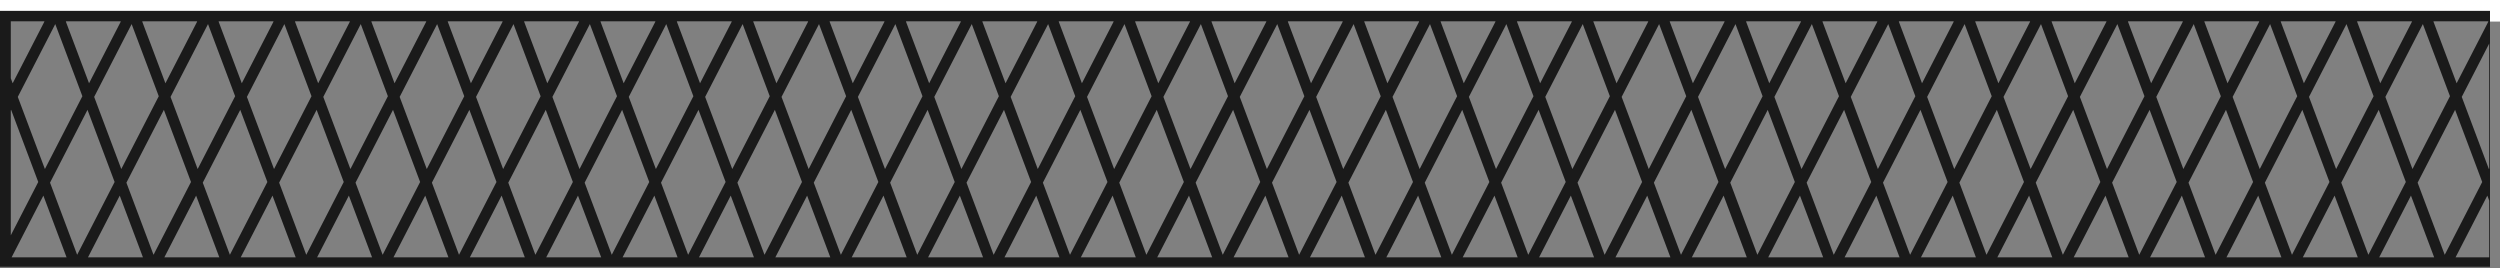 <svg width="3012" height="323" viewBox="0 0 3012 323" fill="none" xmlns="http://www.w3.org/2000/svg">
<rect x="0" y="0" width="3012" height="323" fill="#808080" stroke="none"/>
<rect width="3012" height="26" fill="white"/>
<mask id="path-2-inside-1_7_29" fill="white">
<path d="M3012 323H2944.49H2852.47H2760.46H2668.44H2576.43H2484.41H2392.4H2300.38H2208.37H2116.35H2024.34H1932.32H1840.31H1748.29H1656.28H1564.26H1472.24H1380.23H1288.21H1196.2H1104.18H1012.17H920.153H828.138H736.122H644.107H552.092H460.076H368.061H276.046H184.031H92.015H0V144.191V78.193V13H67.511H159.526H251.542H343.557H435.572H527.588H619.603H711.618H803.633H895.649H987.664H1079.68H1171.69H1263.71H1355.73H1447.74H1539.76H1631.77H1723.79H1815.8H1907.82H1999.83H2091.85H2183.86H2275.88H2367.89H2459.91H2551.92H2643.94H2735.95H2827.97H2919.98H3012V191.809V257.807V323Z"/>
</mask>
<path d="M2944.49 323L2938.4 325.287L2943.56 339.007L2950.27 325.974L2944.49 323ZM2852.47 323L2846.39 325.287L2851.55 339.007L2858.25 325.974L2852.47 323ZM2760.46 323L2754.37 325.287L2759.53 339.007L2766.24 325.974L2760.46 323ZM2668.44 323L2662.36 325.287L2667.52 339.007L2674.22 325.974L2668.44 323ZM2576.43 323L2570.34 325.287L2575.5 339.007L2582.21 325.974L2576.43 323ZM2484.41 323L2478.33 325.287L2483.49 339.007L2490.19 325.974L2484.41 323ZM2392.4 323L2386.31 325.287L2391.47 339.007L2398.18 325.974L2392.4 323ZM2300.38 323L2294.3 325.287L2299.45 339.007L2306.16 325.974L2300.38 323ZM2208.37 323L2202.28 325.287L2207.44 339.007L2214.15 325.974L2208.37 323ZM2116.35 323L2110.27 325.287L2115.42 339.007L2122.13 325.974L2116.35 323ZM2024.34 323L2018.25 325.287L2023.41 339.007L2030.12 325.974L2024.34 323ZM1932.32 323L1926.24 325.287L1931.39 339.007L1938.1 325.974L1932.32 323ZM1840.31 323L1834.22 325.287L1839.38 339.007L1846.09 325.974L1840.31 323ZM1748.29 323L1742.21 325.287L1747.36 339.007L1754.07 325.974L1748.29 323ZM1656.28 323L1650.19 325.287L1655.35 339.007L1662.05 325.974L1656.28 323ZM1564.26 323L1558.18 325.287L1563.33 339.007L1570.04 325.974L1564.26 323ZM1472.24 323L1466.16 325.287L1471.32 339.007L1478.02 325.974L1472.24 323ZM1380.23 323L1374.14 325.287L1379.3 339.007L1386.01 325.974L1380.23 323ZM1288.21 323L1282.13 325.287L1287.29 339.007L1293.99 325.974L1288.21 323ZM1196.2 323L1190.11 325.287L1195.27 339.007L1201.98 325.974L1196.2 323ZM1104.18 323L1098.1 325.287L1103.26 339.007L1109.96 325.974L1104.18 323ZM1012.17 323L1006.08 325.287L1011.24 339.007L1017.95 325.974L1012.17 323ZM920.153 323L914.068 325.287L919.225 339.007L925.932 325.974L920.153 323ZM828.138 323L822.053 325.287L827.21 339.007L833.917 325.974L828.138 323ZM736.122 323L730.038 325.287L735.195 339.007L741.902 325.974L736.122 323ZM644.107 323L638.023 325.287L643.18 339.007L649.887 325.974L644.107 323ZM552.092 323L546.007 325.287L551.164 339.007L557.871 325.974L552.092 323ZM460.076 323L453.992 325.287L459.149 339.007L465.856 325.974L460.076 323ZM368.061 323L361.977 325.287L367.134 339.007L373.841 325.974L368.061 323ZM276.046 323L269.961 325.287L275.119 339.007L281.826 325.974L276.046 323ZM184.031 323L177.946 325.287L183.103 339.007L189.81 325.974L184.031 323ZM92.015 323L85.931 325.287L91.088 339.007L97.795 325.974L92.015 323ZM67.511 13L73.596 10.713L68.438 -3.007L61.731 10.026L67.511 13ZM159.526 13L165.611 10.713L160.454 -3.007L153.747 10.026L159.526 13ZM251.542 13L257.626 10.713L252.469 -3.007L245.762 10.026L251.542 13ZM343.557 13L349.641 10.713L344.484 -3.007L337.777 10.026L343.557 13ZM435.572 13L441.657 10.713L436.5 -3.007L429.793 10.026L435.572 13ZM527.588 13L533.672 10.713L528.515 -3.007L521.808 10.026L527.588 13ZM619.603 13L625.687 10.713L620.53 -3.007L613.823 10.026L619.603 13ZM711.618 13L717.703 10.713L712.545 -3.007L705.839 10.026L711.618 13ZM803.633 13L809.718 10.713L804.561 -3.007L797.854 10.026L803.633 13ZM895.649 13L901.733 10.713L896.576 -3.007L889.869 10.026L895.649 13ZM987.664 13L993.748 10.713L988.591 -3.007L981.884 10.026L987.664 13ZM1079.68 13L1085.76 10.713L1080.61 -3.007L1073.9 10.026L1079.68 13ZM1171.69 13L1177.78 10.713L1172.62 -3.007L1165.91 10.026L1171.69 13ZM1263.71 13L1269.79 10.713L1264.64 -3.007L1257.93 10.026L1263.71 13ZM1355.73 13L1361.81 10.713L1356.65 -3.007L1349.95 10.026L1355.73 13ZM1447.74 13L1453.82 10.713L1448.67 -3.007L1441.96 10.026L1447.74 13ZM1539.76 13L1545.84 10.713L1540.68 -3.007L1533.98 10.026L1539.76 13ZM1631.77 13L1637.86 10.713L1632.7 -3.007L1625.99 10.026L1631.77 13ZM1723.79 13L1729.87 10.713L1724.71 -3.007L1718.01 10.026L1723.79 13ZM1815.8 13L1821.89 10.713L1816.73 -3.007L1810.02 10.026L1815.8 13ZM1907.82 13L1913.9 10.713L1908.74 -3.007L1902.04 10.026L1907.82 13ZM1999.83 13L2005.92 10.713L2000.76 -3.007L1994.05 10.026L1999.83 13ZM2091.85 13L2097.93 10.713L2092.77 -3.007L2086.07 10.026L2091.85 13ZM2183.86 13L2189.95 10.713L2184.79 -3.007L2178.08 10.026L2183.86 13ZM2275.88 13L2281.96 10.713L2276.81 -3.007L2270.1 10.026L2275.88 13ZM2367.89 13L2373.98 10.713L2368.82 -3.007L2362.11 10.026L2367.89 13ZM2459.91 13L2465.99 10.713L2460.84 -3.007L2454.13 10.026L2459.91 13ZM2551.92 13L2558.01 10.713L2552.85 -3.007L2546.14 10.026L2551.92 13ZM2643.94 13L2650.02 10.713L2644.87 -3.007L2638.16 10.026L2643.94 13ZM2735.95 13L2742.04 10.713L2736.88 -3.007L2730.17 10.026L2735.95 13ZM2827.97 13L2834.05 10.713L2828.9 -3.007L2822.19 10.026L2827.97 13ZM2919.98 13L2926.07 10.713L2920.91 -3.007L2914.21 10.026L2919.98 13ZM5.78 325.974L58.955 222.641L47.396 216.692L-5.78 320.026L5.78 325.974ZM58.955 222.641L112.131 119.308L100.571 113.359L47.396 216.692L58.955 222.641ZM112.131 119.308L165.306 15.974L153.747 10.026L100.571 113.359L112.131 119.308ZM97.795 325.974L150.97 222.641L139.411 216.692L86.236 320.026L97.795 325.974ZM150.97 222.641L204.146 119.308L192.587 113.359L139.411 216.692L150.97 222.641ZM204.146 119.308L257.321 15.974L245.762 10.026L192.587 113.359L204.146 119.308ZM189.81 325.974L242.986 222.641L231.426 216.692L178.251 320.026L189.81 325.974ZM242.986 222.641L296.161 119.308L284.602 113.359L231.426 216.692L242.986 222.641ZM296.161 119.308L349.337 15.974L337.777 10.026L284.602 113.359L296.161 119.308ZM281.826 325.974L335.001 222.641L323.442 216.692L270.266 320.026L281.826 325.974ZM335.001 222.641L388.176 119.308L376.617 113.359L323.442 216.692L335.001 222.641ZM388.176 119.308L441.352 15.974L429.793 10.026L376.617 113.359L388.176 119.308ZM373.841 325.974L427.016 222.641L415.457 216.692L362.282 320.026L373.841 325.974ZM427.016 222.641L480.192 119.308L468.632 113.359L415.457 216.692L427.016 222.641ZM480.192 119.308L533.367 15.974L521.808 10.026L468.632 113.359L480.192 119.308ZM465.856 325.974L519.032 222.641L507.472 216.692L454.297 320.026L465.856 325.974ZM519.032 222.641L572.207 119.308L560.648 113.359L507.472 216.692L519.032 222.641ZM572.207 119.308L625.383 15.974L613.823 10.026L560.648 113.359L572.207 119.308ZM557.871 325.974L611.047 222.641L599.488 216.692L546.312 320.026L557.871 325.974ZM611.047 222.641L664.222 119.308L652.663 113.359L599.488 216.692L611.047 222.641ZM664.222 119.308L717.398 15.974L705.839 10.026L652.663 113.359L664.222 119.308ZM649.887 325.974L703.062 222.641L691.503 216.692L638.327 320.026L649.887 325.974ZM703.062 222.641L756.238 119.308L744.678 113.359L691.503 216.692L703.062 222.641ZM756.238 119.308L809.413 15.974L797.854 10.026L744.678 113.359L756.238 119.308ZM741.902 325.974L795.077 222.641L783.518 216.692L730.343 320.026L741.902 325.974ZM795.077 222.641L848.253 119.308L836.694 113.359L783.518 216.692L795.077 222.641ZM848.253 119.308L901.428 15.974L889.869 10.026L836.694 113.359L848.253 119.308ZM833.917 325.974L887.093 222.641L875.533 216.693L822.358 320.026L833.917 325.974ZM887.093 222.641L940.268 119.307L928.709 113.359L875.533 216.693L887.093 222.641ZM940.268 119.307L993.444 15.974L981.884 10.026L928.709 113.359L940.268 119.307ZM925.932 325.974L979.108 222.641L967.549 216.692L914.373 320.026L925.932 325.974ZM979.108 222.641L1032.28 119.308L1020.72 113.359L967.549 216.692L979.108 222.641ZM1032.28 119.308L1085.46 15.974L1073.9 10.026L1020.72 113.359L1032.28 119.308ZM1017.95 325.974L1071.12 222.641L1059.56 216.693L1006.39 320.026L1017.95 325.974ZM1071.12 222.641L1124.3 119.308L1112.74 113.359L1059.56 216.693L1071.12 222.641ZM1124.3 119.308L1177.47 15.974L1165.91 10.026L1112.74 113.359L1124.3 119.308ZM1109.96 325.974L1163.14 222.641L1151.58 216.692L1098.4 320.026L1109.96 325.974ZM1163.14 222.641L1216.31 119.308L1204.75 113.359L1151.58 216.692L1163.14 222.641ZM1216.31 119.308L1269.49 15.974L1257.93 10.026L1204.75 113.359L1216.31 119.308ZM1201.98 325.974L1255.15 222.641L1243.59 216.692L1190.42 320.026L1201.98 325.974ZM1255.15 222.641L1308.33 119.308L1296.77 113.359L1243.59 216.692L1255.15 222.641ZM1308.33 119.308L1361.5 15.974L1349.95 10.026L1296.77 113.359L1308.33 119.308ZM1293.99 325.974L1347.17 222.641L1335.61 216.692L1282.43 320.026L1293.99 325.974ZM1347.17 222.641L1400.34 119.308L1388.79 113.359L1335.61 216.692L1347.17 222.641ZM1400.34 119.308L1453.52 15.974L1441.96 10.026L1388.79 113.359L1400.34 119.308ZM1386.01 325.974L1439.18 222.641L1427.62 216.692L1374.45 320.026L1386.01 325.974ZM1439.18 222.641L1492.36 119.308L1480.8 113.359L1427.62 216.692L1439.18 222.641ZM1492.36 119.308L1545.54 15.974L1533.98 10.026L1480.8 113.359L1492.36 119.308ZM1478.02 325.974L1531.2 222.641L1519.64 216.692L1466.46 320.026L1478.02 325.974ZM1531.2 222.641L1584.38 119.308L1572.82 113.359L1519.64 216.692L1531.2 222.641ZM1584.38 119.308L1637.55 15.974L1625.99 10.026L1572.82 113.359L1584.38 119.308ZM1570.04 325.974L1623.21 222.641L1611.66 216.692L1558.48 320.026L1570.04 325.974ZM1623.21 222.641L1676.39 119.308L1664.83 113.359L1611.66 216.692L1623.21 222.641ZM1676.39 119.308L1729.57 15.974L1718.01 10.026L1664.83 113.359L1676.39 119.308ZM1662.05 325.974L1715.23 222.641L1703.67 216.692L1650.5 320.026L1662.05 325.974ZM1715.23 222.641L1768.41 119.308L1756.85 113.359L1703.67 216.692L1715.23 222.641ZM1768.41 119.308L1821.58 15.974L1810.02 10.026L1756.85 113.359L1768.41 119.308ZM1754.07 325.974L1807.25 222.641L1795.69 216.692L1742.51 320.026L1754.07 325.974ZM1807.25 222.641L1860.42 119.308L1848.86 113.359L1795.69 216.692L1807.25 222.641ZM1860.42 119.308L1913.6 15.974L1902.04 10.026L1848.86 113.359L1860.42 119.308ZM1846.09 325.974L1899.26 222.641L1887.7 216.692L1834.53 320.026L1846.09 325.974ZM1899.26 222.641L1952.44 119.307L1940.88 113.359L1887.7 216.692L1899.26 222.641ZM1952.44 119.307L2005.61 15.974L1994.05 10.026L1940.88 113.359L1952.44 119.307ZM1938.1 325.974L1991.28 222.641L1979.72 216.693L1926.54 320.026L1938.1 325.974ZM1991.28 222.641L2044.45 119.308L2032.89 113.359L1979.72 216.693L1991.28 222.641ZM2044.45 119.308L2097.63 15.974L2086.07 10.026L2032.89 113.359L2044.45 119.308ZM2030.12 325.974L2083.29 222.641L2071.73 216.692L2018.56 320.026L2030.12 325.974ZM2083.29 222.641L2136.47 119.308L2124.91 113.359L2071.73 216.692L2083.29 222.641ZM2136.47 119.308L2189.64 15.974L2178.08 10.026L2124.91 113.359L2136.47 119.308ZM2122.13 325.974L2175.31 222.641L2163.75 216.692L2110.57 320.026L2122.13 325.974ZM2175.31 222.641L2228.48 119.308L2216.92 113.359L2163.75 216.692L2175.31 222.641ZM2228.48 119.308L2281.66 15.974L2270.1 10.026L2216.92 113.359L2228.48 119.308ZM2214.15 325.974L2267.32 222.641L2255.76 216.692L2202.59 320.026L2214.15 325.974ZM2267.32 222.641L2320.5 119.308L2308.94 113.359L2255.76 216.692L2267.32 222.641ZM2320.5 119.308L2373.67 15.974L2362.11 10.026L2308.94 113.359L2320.5 119.308ZM2306.16 325.974L2359.34 222.641L2347.78 216.692L2294.6 320.026L2306.16 325.974ZM2359.34 222.641L2412.51 119.308L2400.95 113.359L2347.78 216.692L2359.34 222.641ZM2412.51 119.308L2465.69 15.974L2454.13 10.026L2400.95 113.359L2412.51 119.308ZM2398.18 325.974L2451.35 222.641L2439.79 216.692L2386.62 320.026L2398.18 325.974ZM2451.35 222.641L2504.53 119.308L2492.97 113.359L2439.79 216.692L2451.35 222.641ZM2504.53 119.308L2557.7 15.974L2546.14 10.026L2492.97 113.359L2504.53 119.308ZM2490.19 325.974L2543.37 222.641L2531.81 216.692L2478.63 320.026L2490.19 325.974ZM2543.37 222.641L2596.54 119.308L2584.98 113.359L2531.81 216.692L2543.37 222.641ZM2596.54 119.308L2649.72 15.974L2638.16 10.026L2584.98 113.359L2596.54 119.308ZM2582.21 325.974L2635.38 222.641L2623.82 216.692L2570.65 320.026L2582.21 325.974ZM2635.38 222.641L2688.56 119.308L2677 113.359L2623.82 216.692L2635.38 222.641ZM2688.56 119.308L2741.73 15.974L2730.17 10.026L2677 113.359L2688.56 119.308ZM2674.22 325.974L2727.4 222.641L2715.84 216.692L2662.66 320.026L2674.22 325.974ZM2727.4 222.641L2780.57 119.308L2769.01 113.359L2715.84 216.692L2727.4 222.641ZM2780.57 119.308L2833.75 15.974L2822.19 10.026L2769.01 113.359L2780.57 119.308ZM2766.24 325.974L2819.41 222.641L2807.85 216.692L2754.68 320.026L2766.24 325.974ZM2819.41 222.641L2872.59 119.308L2861.03 113.359L2807.85 216.692L2819.41 222.641ZM2872.59 119.308L2925.76 15.974L2914.21 10.026L2861.03 113.359L2872.59 119.308ZM2858.25 325.974L2911.43 222.641L2899.87 216.692L2846.69 320.026L2858.25 325.974ZM2911.43 222.641L2964.6 119.308L2953.04 113.359L2899.87 216.692L2911.43 222.641ZM2964.6 119.308L3017.78 15.974L3006.22 10.026L2953.04 113.359L2964.6 119.308ZM2950.27 325.974L3003.44 222.641L2991.88 216.692L2938.71 320.026L2950.27 325.974ZM3003.44 222.641L3017.78 194.783L3006.22 188.835L2991.88 216.692L3003.44 222.641ZM5.78 147.165L20.115 119.307L8.556 113.359L-5.78 141.217L5.78 147.165ZM20.115 119.307L73.291 15.974L61.731 10.026L8.556 113.359L20.115 119.307ZM2950.57 320.713L2911.73 217.38L2899.56 221.954L2938.4 325.287L2950.57 320.713ZM2911.73 217.38L2872.89 114.046L2860.72 118.62L2899.56 221.954L2911.73 217.38ZM2872.89 114.046L2834.05 10.713L2821.89 15.287L2860.72 118.62L2872.89 114.046ZM2858.56 320.713L2819.72 217.38L2807.55 221.954L2846.39 325.287L2858.56 320.713ZM2819.72 217.38L2780.88 114.046L2768.71 118.62L2807.55 221.954L2819.72 217.38ZM2780.88 114.046L2742.04 10.713L2729.87 15.287L2768.71 118.62L2780.88 114.046ZM2766.54 320.713L2727.7 217.38L2715.53 221.954L2754.37 325.287L2766.54 320.713ZM2727.7 217.38L2688.86 114.046L2676.69 118.62L2715.53 221.954L2727.7 217.38ZM2688.86 114.046L2650.02 10.713L2637.85 15.287L2676.69 118.62L2688.86 114.046ZM2674.53 320.713L2635.69 217.38L2623.52 221.954L2662.36 325.287L2674.53 320.713ZM2635.69 217.38L2596.85 114.046L2584.68 118.62L2623.52 221.954L2635.69 217.38ZM2596.85 114.046L2558.01 10.713L2545.84 15.287L2584.68 118.62L2596.85 114.046ZM2582.51 320.713L2543.67 217.38L2531.5 221.954L2570.34 325.287L2582.51 320.713ZM2543.67 217.38L2504.83 114.046L2492.66 118.62L2531.5 221.954L2543.67 217.38ZM2504.83 114.046L2465.99 10.713L2453.82 15.287L2492.66 118.62L2504.83 114.046ZM2490.5 320.713L2451.66 217.38L2439.49 221.954L2478.33 325.287L2490.5 320.713ZM2451.66 217.38L2412.82 114.046L2400.65 118.62L2439.49 221.954L2451.66 217.38ZM2412.82 114.046L2373.98 10.713L2361.81 15.287L2400.65 118.62L2412.82 114.046ZM2398.48 320.713L2359.64 217.38L2347.47 221.954L2386.31 325.287L2398.48 320.713ZM2359.64 217.38L2320.8 114.046L2308.63 118.62L2347.47 221.954L2359.64 217.38ZM2320.8 114.046L2281.96 10.713L2269.79 15.287L2308.63 118.62L2320.8 114.046ZM2306.47 320.713L2267.63 217.38L2255.46 221.954L2294.3 325.287L2306.47 320.713ZM2267.63 217.38L2228.79 114.046L2216.62 118.62L2255.46 221.954L2267.63 217.38ZM2228.79 114.046L2189.95 10.713L2177.78 15.287L2216.62 118.62L2228.79 114.046ZM2214.45 320.713L2175.61 217.38L2163.44 221.954L2202.28 325.287L2214.45 320.713ZM2175.61 217.38L2136.77 114.046L2124.6 118.62L2163.44 221.954L2175.61 217.38ZM2136.77 114.046L2097.93 10.713L2085.76 15.287L2124.6 118.62L2136.77 114.046ZM2122.44 320.713L2083.6 217.38L2071.43 221.954L2110.27 325.287L2122.44 320.713ZM2083.6 217.38L2044.76 114.046L2032.59 118.62L2071.43 221.954L2083.6 217.38ZM2044.76 114.046L2005.92 10.713L1993.75 15.287L2032.59 118.62L2044.76 114.046ZM2030.42 320.713L1991.58 217.38L1979.41 221.954L2018.25 325.287L2030.42 320.713ZM1991.58 217.38L1952.74 114.046L1940.57 118.62L1979.41 221.954L1991.58 217.38ZM1952.74 114.046L1913.9 10.713L1901.73 15.287L1940.57 118.62L1952.74 114.046ZM1938.41 320.713L1899.57 217.38L1887.4 221.954L1926.24 325.287L1938.41 320.713ZM1899.57 217.38L1860.73 114.046L1848.56 118.62L1887.4 221.954L1899.57 217.38ZM1860.73 114.046L1821.89 10.713L1809.72 15.287L1848.56 118.62L1860.73 114.046ZM1846.39 320.713L1807.55 217.38L1795.38 221.954L1834.22 325.287L1846.39 320.713ZM1807.55 217.38L1768.71 114.046L1756.54 118.62L1795.38 221.954L1807.55 217.38ZM1768.71 114.046L1729.87 10.713L1717.7 15.287L1756.54 118.62L1768.71 114.046ZM1754.37 320.713L1715.53 217.38L1703.37 221.954L1742.21 325.287L1754.37 320.713ZM1715.53 217.38L1676.7 114.046L1664.53 118.62L1703.37 221.954L1715.53 217.38ZM1676.7 114.046L1637.86 10.713L1625.69 15.287L1664.53 118.62L1676.7 114.046ZM1662.36 320.713L1623.52 217.38L1611.35 221.954L1650.19 325.287L1662.36 320.713ZM1623.52 217.38L1584.68 114.046L1572.51 118.62L1611.35 221.954L1623.52 217.38ZM1584.68 114.046L1545.84 10.713L1533.67 15.287L1572.51 118.62L1584.68 114.046ZM1570.34 320.713L1531.5 217.38L1519.34 221.954L1558.18 325.287L1570.34 320.713ZM1531.5 217.38L1492.66 114.046L1480.5 118.62L1519.34 221.954L1531.5 217.38ZM1492.66 114.046L1453.82 10.713L1441.66 15.287L1480.5 118.62L1492.66 114.046ZM1478.33 320.713L1439.49 217.38L1427.32 221.954L1466.16 325.287L1478.33 320.713ZM1439.49 217.38L1400.65 114.046L1388.48 118.62L1427.32 221.954L1439.49 217.38ZM1400.65 114.046L1361.81 10.713L1349.64 15.287L1388.48 118.62L1400.65 114.046ZM1386.31 320.713L1347.47 217.38L1335.3 221.954L1374.14 325.287L1386.31 320.713ZM1347.47 217.38L1308.63 114.046L1296.47 118.62L1335.3 221.954L1347.47 217.38ZM1308.63 114.046L1269.79 10.713L1257.63 15.287L1296.47 118.62L1308.63 114.046ZM1294.3 320.713L1255.46 217.38L1243.29 221.954L1282.13 325.287L1294.3 320.713ZM1255.46 217.38L1216.62 114.046L1204.45 118.62L1243.29 221.954L1255.46 217.38ZM1216.62 114.046L1177.78 10.713L1165.61 15.287L1204.45 118.62L1216.62 114.046ZM1202.28 320.713L1163.44 217.38L1151.27 221.954L1190.11 325.287L1202.28 320.713ZM1163.44 217.38L1124.6 114.046L1112.43 118.62L1151.27 221.954L1163.44 217.38ZM1124.6 114.046L1085.76 10.713L1073.59 15.287L1112.43 118.62L1124.6 114.046ZM1110.27 320.713L1071.43 217.38L1059.26 221.954L1098.1 325.287L1110.27 320.713ZM1071.43 217.38L1032.59 114.046L1020.42 118.62L1059.26 221.954L1071.43 217.38ZM1032.59 114.046L993.748 10.713L981.58 15.287L1020.42 118.62L1032.59 114.046ZM1018.25 320.713L979.413 217.38L967.244 221.953L1006.08 325.287L1018.25 320.713ZM979.413 217.38L940.573 114.046L928.404 118.62L967.244 221.953L979.413 217.38ZM940.573 114.046L901.733 10.713L889.564 15.287L928.404 118.62L940.573 114.046ZM926.237 320.713L887.397 217.38L875.229 221.954L914.068 325.287L926.237 320.713ZM887.397 217.38L848.558 114.046L836.389 118.62L875.229 221.954L887.397 217.38ZM848.558 114.046L809.718 10.713L797.549 15.287L836.389 118.62L848.558 114.046ZM834.222 320.713L795.382 217.38L783.213 221.954L822.053 325.287L834.222 320.713ZM795.382 217.38L756.542 114.046L744.374 118.62L783.213 221.954L795.382 217.38ZM756.542 114.046L717.703 10.713L705.534 15.287L744.374 118.62L756.542 114.046ZM742.207 320.713L703.367 217.38L691.198 221.954L730.038 325.287L742.207 320.713ZM703.367 217.38L664.527 114.046L652.358 118.62L691.198 221.954L703.367 217.38ZM664.527 114.046L625.687 10.713L613.518 15.287L652.358 118.62L664.527 114.046ZM650.191 320.713L611.352 217.38L599.183 221.954L638.023 325.287L650.191 320.713ZM611.352 217.38L572.512 114.046L560.343 118.62L599.183 221.954L611.352 217.38ZM572.512 114.046L533.672 10.713L521.503 15.287L560.343 118.62L572.512 114.046ZM558.176 320.713L519.336 217.38L507.168 221.954L546.007 325.287L558.176 320.713ZM519.336 217.38L480.497 114.046L468.328 118.62L507.168 221.954L519.336 217.38ZM480.497 114.046L441.657 10.713L429.488 15.287L468.328 118.62L480.497 114.046ZM466.161 320.713L427.321 217.38L415.152 221.954L453.992 325.287L466.161 320.713ZM427.321 217.38L388.481 114.046L376.312 118.62L415.152 221.954L427.321 217.38ZM388.481 114.046L349.641 10.713L337.473 15.287L376.312 118.62L388.481 114.046ZM374.146 320.713L335.306 217.38L323.137 221.954L361.977 325.287L374.146 320.713ZM335.306 217.38L296.466 114.046L284.297 118.62L323.137 221.954L335.306 217.38ZM296.466 114.046L257.626 10.713L245.457 15.287L284.297 118.62L296.466 114.046ZM282.13 320.713L243.29 217.38L231.122 221.954L269.961 325.287L282.13 320.713ZM243.29 217.38L204.451 114.046L192.282 118.62L231.122 221.954L243.29 217.38ZM204.451 114.046L165.611 10.713L153.442 15.287L192.282 118.62L204.451 114.046ZM190.115 320.713L151.275 217.38L139.106 221.954L177.946 325.287L190.115 320.713ZM151.275 217.38L112.435 114.046L100.267 118.62L139.106 221.954L151.275 217.38ZM112.435 114.046L73.596 10.713L61.427 15.287L100.267 118.62L112.435 114.046ZM98.1 320.713L59.26 217.38L47.091 221.954L85.931 325.287L98.1 320.713ZM59.26 217.38L20.42 114.046L8.251 118.62L47.091 221.954L59.26 217.38ZM20.42 114.046L6.084 75.906L-6.084 80.48L8.251 118.62L20.42 114.046ZM3018.08 255.52L3003.75 217.38L2991.58 221.954L3005.92 260.094L3018.08 255.52ZM3003.75 217.38L2964.91 114.046L2952.74 118.62L2991.58 221.954L3003.75 217.38ZM2964.91 114.046L2926.07 10.713L2913.9 15.287L2952.74 118.62L2964.91 114.046ZM3012 323V336H3025V323H3012ZM0 323H-13V336H0V323ZM0 13V0H-13V13H0ZM3012 13H3025V0H3012V13ZM3012 310H2944.49V336H3012V310ZM2944.49 310H2852.47V336H2944.49V310ZM2852.47 310H2760.46V336H2852.47V310ZM2760.46 310H2668.44V336H2760.46V310ZM2668.44 310H2576.43V336H2668.44V310ZM2576.43 310H2484.41V336H2576.43V310ZM2484.41 310H2392.4V336H2484.41V310ZM2392.4 310H2300.38V336H2392.4V310ZM2300.38 310H2208.37V336H2300.38V310ZM2208.37 310H2116.35V336H2208.37V310ZM2116.35 310H2024.34V336H2116.35V310ZM2024.34 310H1932.32V336H2024.34V310ZM1932.32 310H1840.31V336H1932.32V310ZM1840.31 310H1748.29V336H1840.31V310ZM1748.29 310H1656.28V336H1748.29V310ZM1656.28 310H1564.26V336H1656.28V310ZM1564.26 310H1472.24V336H1564.26V310ZM1472.24 310H1380.23V336H1472.24V310ZM1380.23 310H1288.21V336H1380.23V310ZM1288.21 310H1196.2V336H1288.21V310ZM1196.2 310H1104.18V336H1196.2V310ZM1104.18 310H1012.17V336H1104.18V310ZM1012.17 310H920.153V336H1012.17V310ZM920.153 310H828.138V336H920.153V310ZM828.138 310H736.122V336H828.138V310ZM736.122 310H644.107V336H736.122V310ZM644.107 310H552.092V336H644.107V310ZM552.092 310H460.076V336H552.092V310ZM460.076 310H368.061V336H460.076V310ZM368.061 310H276.046V336H368.061V310ZM276.046 310H184.031V336H276.046V310ZM184.031 310H92.015V336H184.031V310ZM92.015 310H0V336H92.015V310ZM0 26H67.511V0H0V26ZM67.511 26H159.526V0H67.511V26ZM159.526 26H251.542V0H159.526V26ZM251.542 26H343.557V0H251.542V26ZM343.557 26H435.572V0H343.557V26ZM435.572 26H527.588V0H435.572V26ZM527.588 26H619.603V0H527.588V26ZM619.603 26H711.618V0H619.603V26ZM711.618 26H803.633V0H711.618V26ZM803.633 26H895.649V0H803.633V26ZM895.649 26H987.664V0H895.649V26ZM987.664 26H1079.68V0H987.664V26ZM1079.68 26H1171.69V0H1079.68V26ZM1171.69 26H1263.71V0H1171.69V26ZM1263.71 26H1355.73V0H1263.71V26ZM1355.73 26H1447.74V0H1355.73V26ZM1447.74 26H1539.76V0H1447.74V26ZM1539.76 26H1631.77V0H1539.76V26ZM1631.77 26H1723.79V0H1631.77V26ZM1723.79 26H1815.8V0H1723.79V26ZM1815.8 26H1907.82V0H1815.8V26ZM1907.82 26H1999.83V0H1907.82V26ZM1999.83 26H2091.85V0H1999.83V26ZM2091.85 26H2183.86V0H2091.85V26ZM2183.86 26H2275.88V0H2183.86V26ZM2275.88 26H2367.89V0H2275.88V26ZM2367.89 26H2459.91V0H2367.89V26ZM2459.91 26H2551.92V0H2459.91V26ZM2551.92 26H2643.94V0H2551.92V26ZM2643.94 26H2735.95V0H2643.94V26ZM2735.95 26H2827.97V0H2735.95V26ZM2827.97 26H2919.98V0H2827.97V26ZM2919.98 26H3012V0H2919.98V26ZM2999 13V191.809H3025V13H2999ZM13 323V144.191H-13V323H13ZM13 144.191V78.193H-13V144.191H13ZM13 78.193V13H-13V78.193H13ZM2999 191.809V257.807H3025V191.809H2999ZM2999 257.807V323H3025V257.807H2999Z" fill="#1A1A1A" mask="url(#path-2-inside-1_7_29)"/>
</svg>
